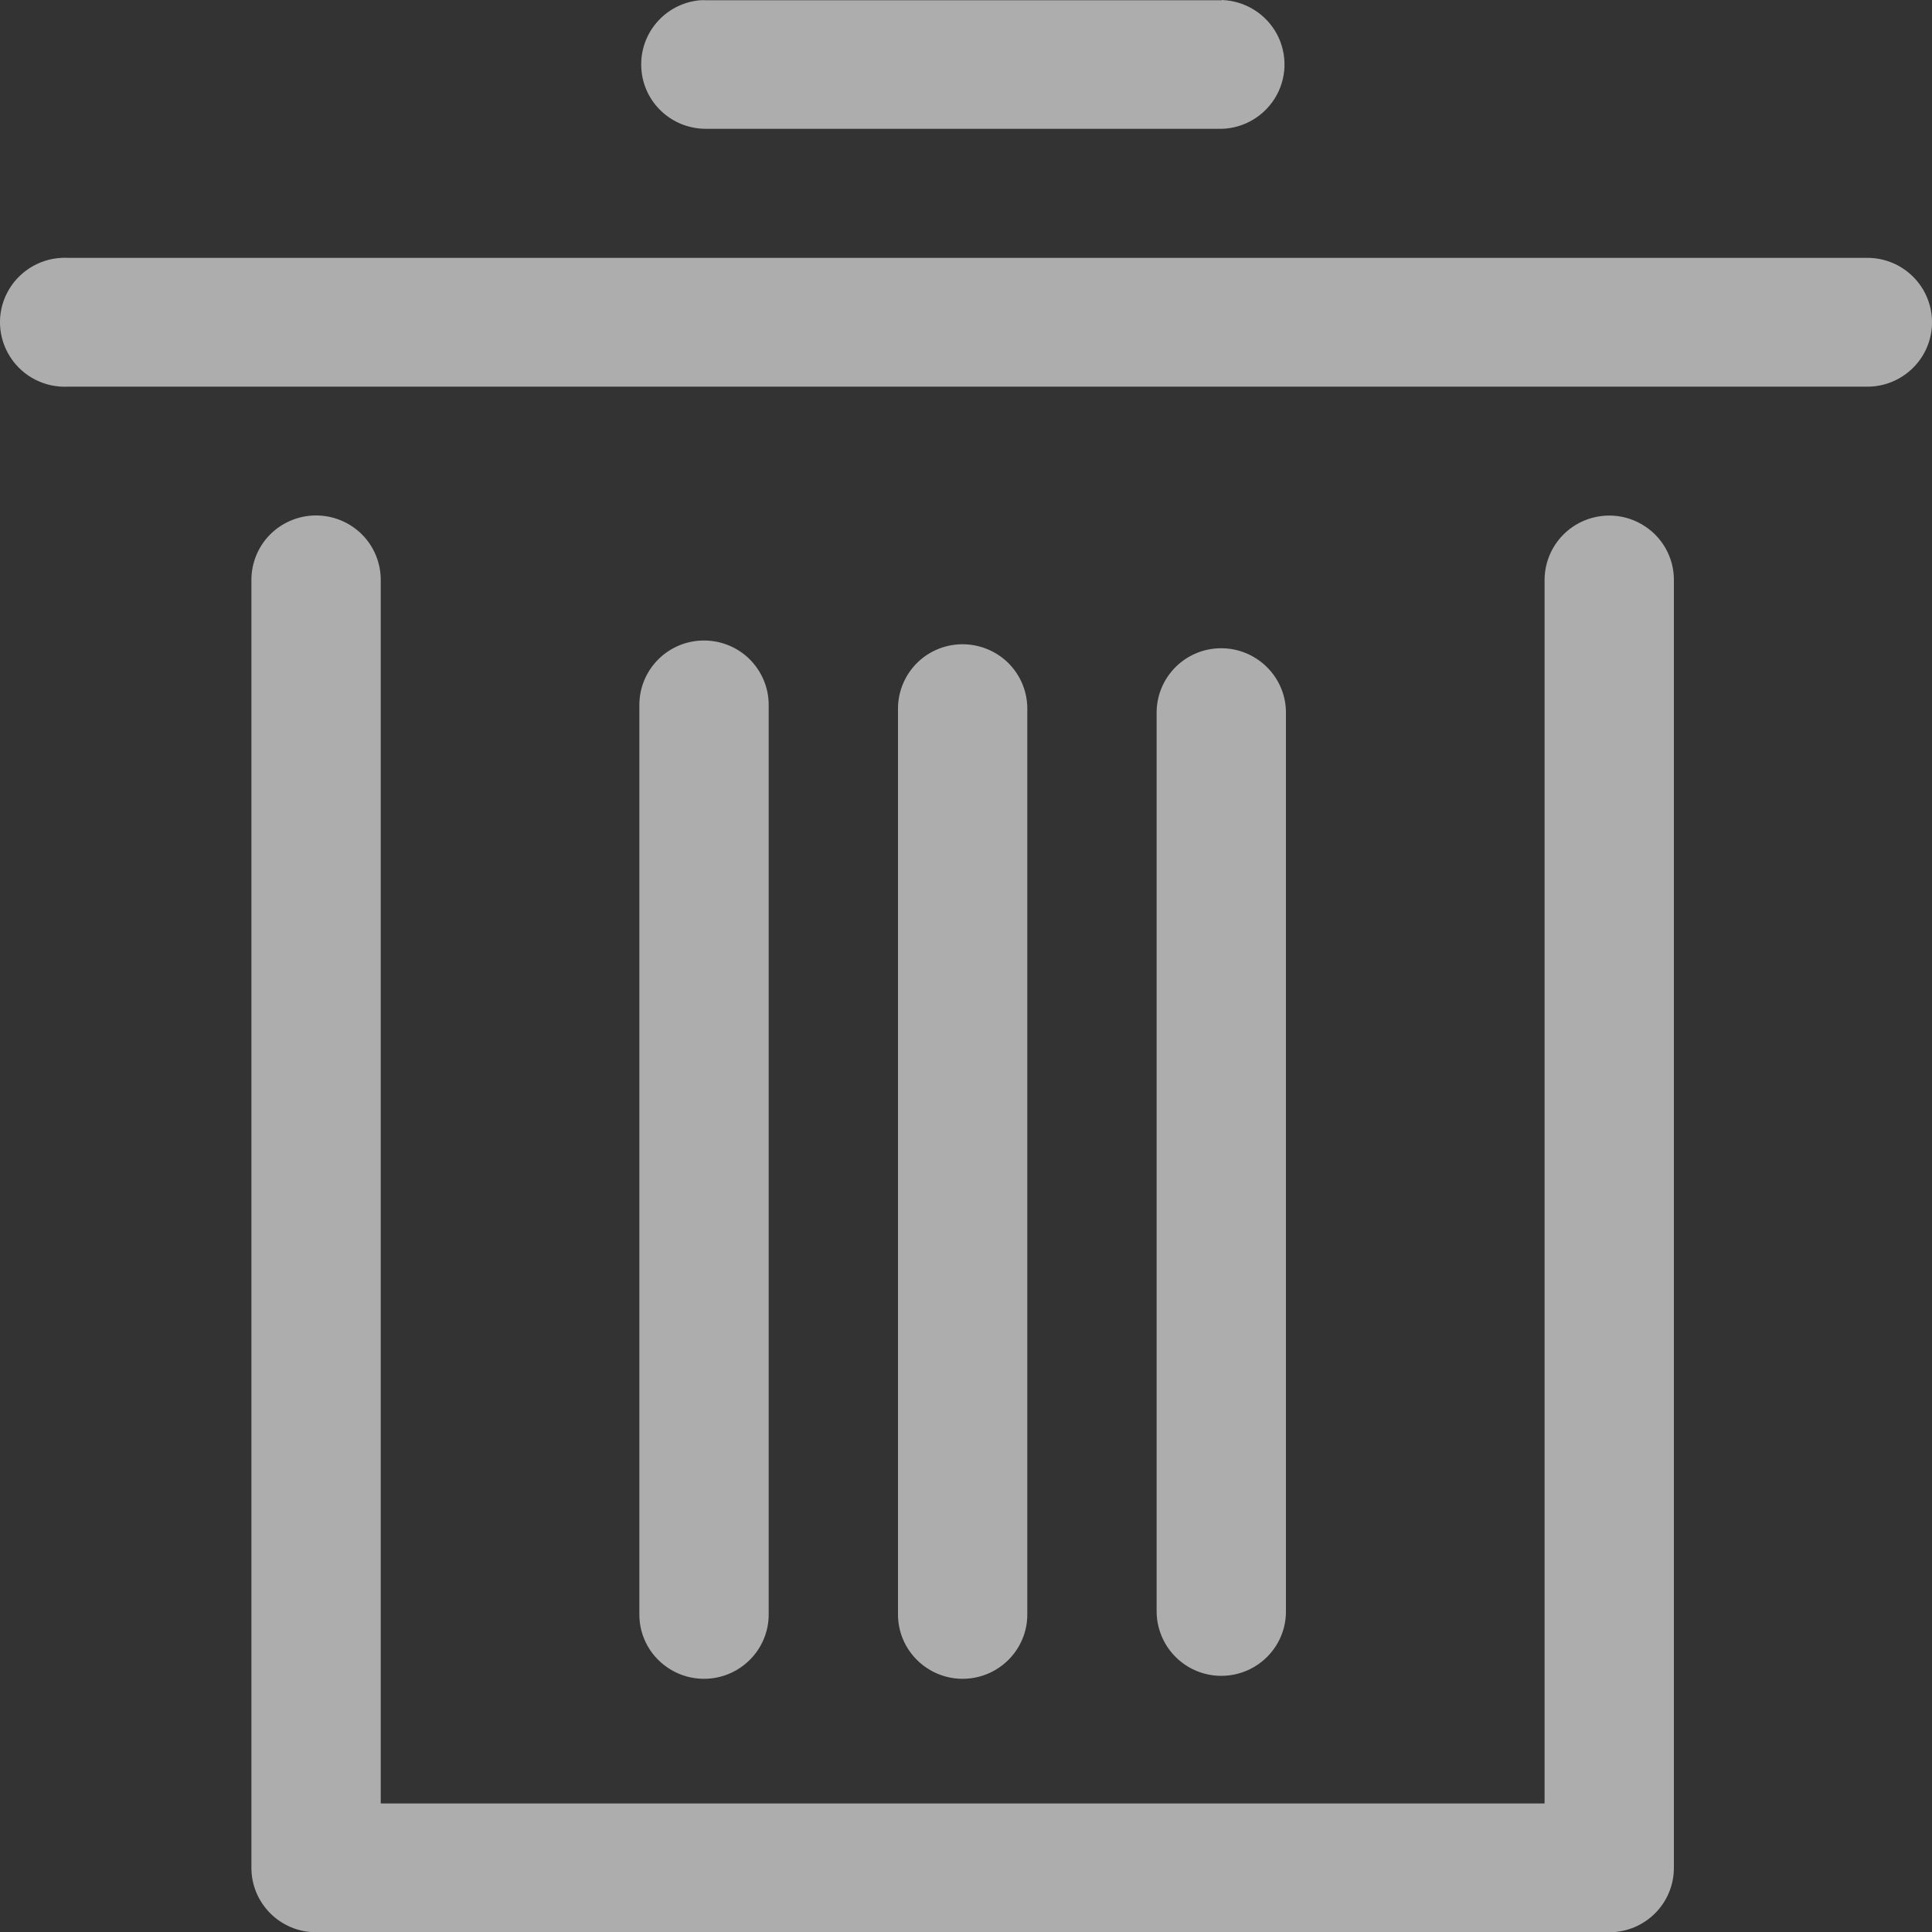 <?xml version="1.0" encoding="UTF-8" standalone="no"?>
<svg width="15px" height="15px" viewBox="0 0 15 15" version="1.1" xmlns="http://www.w3.org/2000/svg" xmlns:xlink="http://www.w3.org/1999/xlink">
    <rect x="0" y="0" width="15" height="15" fill="#333333" stroke="none"/>
    <!-- Generator: sketchtool 39.1 (31720) - http://www.bohemiancoding.com/sketch -->
    <title>D83E282D-77ED-4258-8350-C3FE98CDE475</title>
    <desc>Created with sketchtool.</desc>
    <defs></defs>
    <g id="Page-1" stroke="none" stroke-width="1" fill="none" fill-rule="evenodd" opacity="0.6">
        <g id="2.向上拖拽删除工作区" transform="translate(-516, -119)" fill="#FFFFFF">
            <g id="导航区" transform="translate(454, -52)">
                <path d="M71.486,171.002 C71.474,171.002 71.463,171.002 71.451,171.002 L67.486,171.002 C67.469,171.001 67.452,171.001 67.435,171.002 C67.166,171.026 66.965,171.257 66.979,171.526 C66.992,171.794 67.216,172.003 67.486,172 L71.451,172 C71.631,172.007 71.8,171.918 71.896,171.766 C71.992,171.614 71.998,171.423 71.914,171.265 C71.829,171.107 71.666,171.006 71.486,171 L71.486,171.002 Z M62.477,173.002 C62.298,173.011 62.137,173.115 62.055,173.274 C61.973,173.433 61.983,173.624 62.081,173.774 C62.178,173.924 62.349,174.011 62.528,174.002 L76.491,174.002 C76.672,174.005 76.84,173.91 76.932,173.754 C77.023,173.598 77.023,173.406 76.932,173.25 C76.84,173.094 76.672,172.999 76.491,173.002 L62.528,173.002 C62.511,173.001 62.494,173.001 62.477,173.002 L62.477,173.002 Z M64.446,175.002 C64.313,175.004 64.186,175.059 64.093,175.154 C64.001,175.249 63.95,175.377 63.952,175.51 L63.952,185.502 C63.952,185.778 64.177,186.002 64.454,186.002 L74.494,186.002 C74.772,186.002 74.996,185.778 74.996,185.502 L74.996,175.51 C74.999,175.329 74.904,175.162 74.747,175.071 C74.591,174.98 74.398,174.98 74.241,175.071 C74.085,175.162 73.99,175.329 73.992,175.51 L73.992,185.002 L64.956,185.002 L64.956,175.51 C64.958,175.374 64.905,175.244 64.809,175.148 C64.713,175.053 64.582,175 64.446,175.002 L64.446,175.002 Z M67.458,175.973 C67.182,175.977 66.961,176.203 66.964,176.479 C66.964,176.489 66.964,176.499 66.964,176.51 L66.964,183.527 C66.961,183.708 67.056,183.875 67.213,183.966 C67.369,184.057 67.563,184.057 67.719,183.966 C67.875,183.875 67.971,183.708 67.968,183.527 L67.968,176.51 L67.968,176.479 C67.97,176.344 67.916,176.214 67.82,176.118 C67.724,176.023 67.594,175.971 67.458,175.973 L67.458,175.973 Z M69.466,176.002 C69.333,176.004 69.206,176.058 69.113,176.154 C69.021,176.249 68.97,176.377 68.972,176.51 L68.972,183.527 C68.969,183.708 69.065,183.875 69.221,183.966 C69.377,184.057 69.571,184.057 69.727,183.966 C69.883,183.875 69.979,183.708 69.976,183.527 L69.976,176.51 C69.978,176.374 69.925,176.244 69.829,176.148 C69.733,176.053 69.602,176 69.466,176.002 L69.466,176.002 Z M71.474,176.033 C71.198,176.037 70.977,176.263 70.98,176.539 L70.98,183.504 C70.978,183.684 71.073,183.852 71.229,183.943 C71.385,184.034 71.579,184.034 71.735,183.943 C71.892,183.852 71.987,183.684 71.984,183.504 L71.984,176.539 C71.986,176.404 71.932,176.274 71.836,176.179 C71.74,176.084 71.61,176.031 71.474,176.033 L71.474,176.033 Z" id="path35458"></path>
            </g>
        </g>
    </g>
</svg>